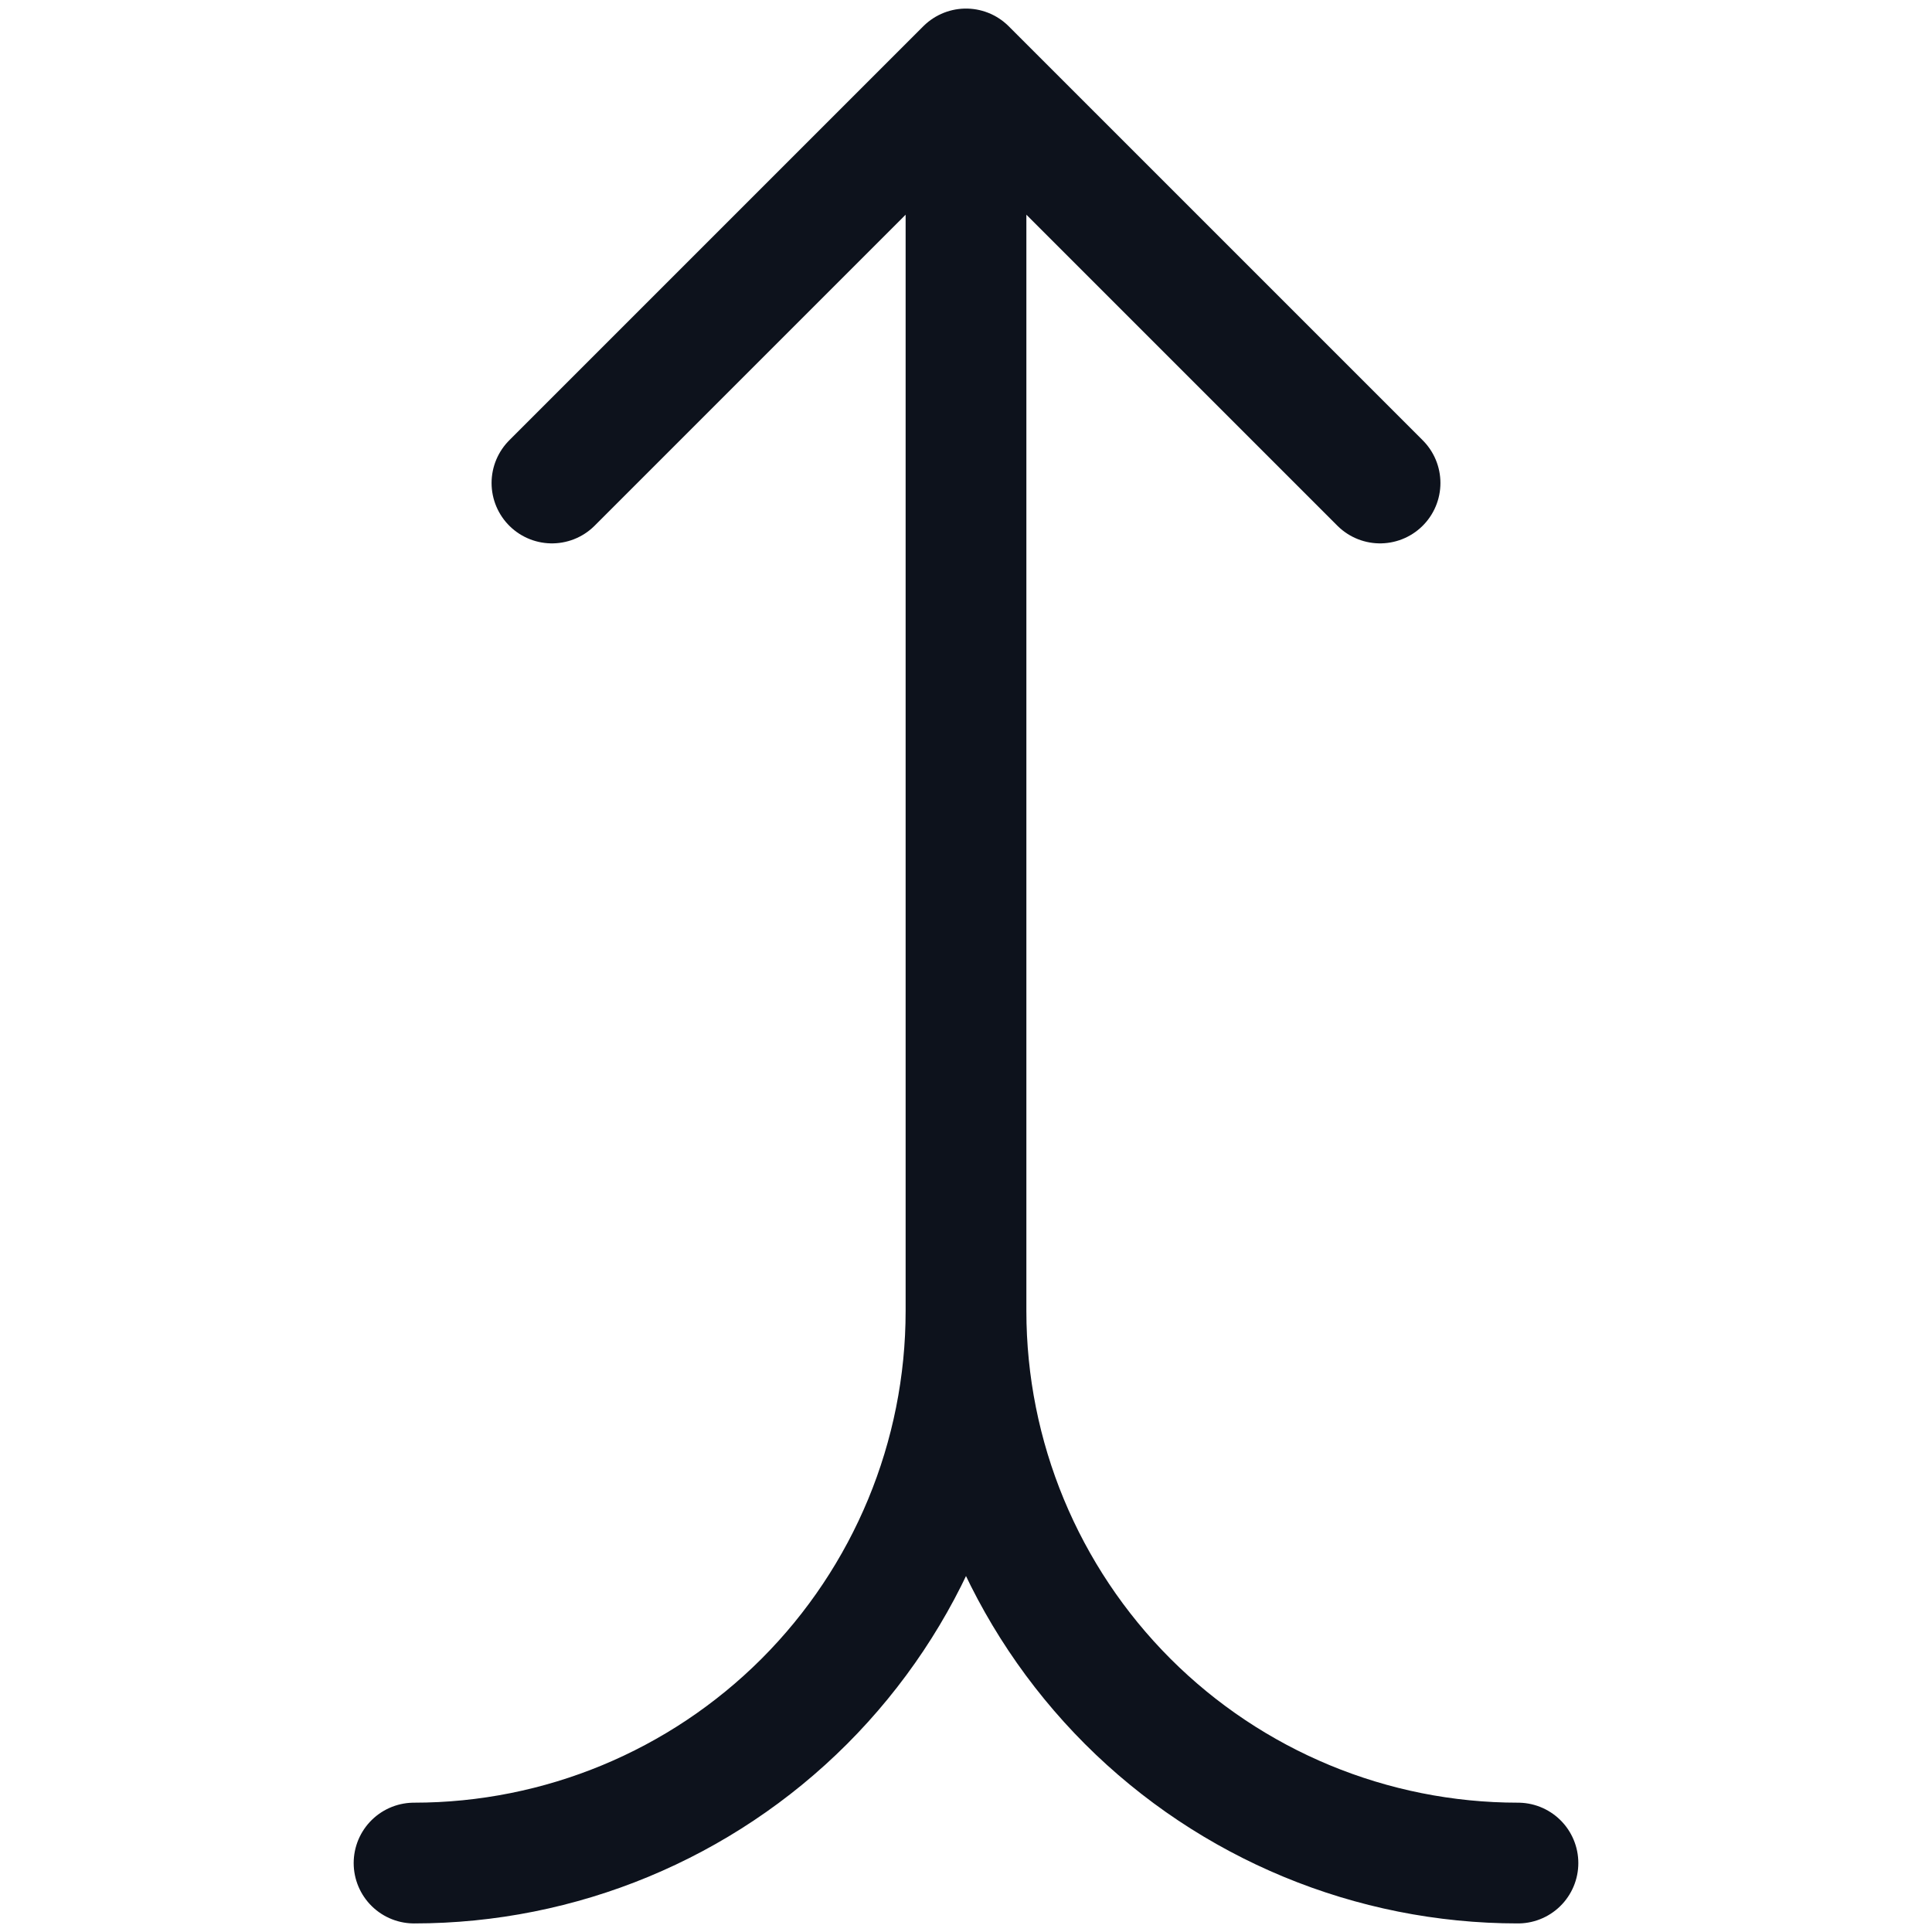 <svg width="16" height="16" viewBox="0 0 16 16" fill="none" xmlns="http://www.w3.org/2000/svg">
<path d="M11.429 4L8 0.571M8 0.571L4.571 4M8 0.571V10.857M12.571 15.429C11.359 15.429 10.196 14.947 9.339 14.09C8.482 13.232 8 12.07 8 10.857M8 10.857C8 12.07 7.518 13.232 6.661 14.09C5.804 14.947 4.641 15.429 3.429 15.429" stroke="#0D121C" stroke-linecap="round" stroke-linejoin="round"/>
</svg>
